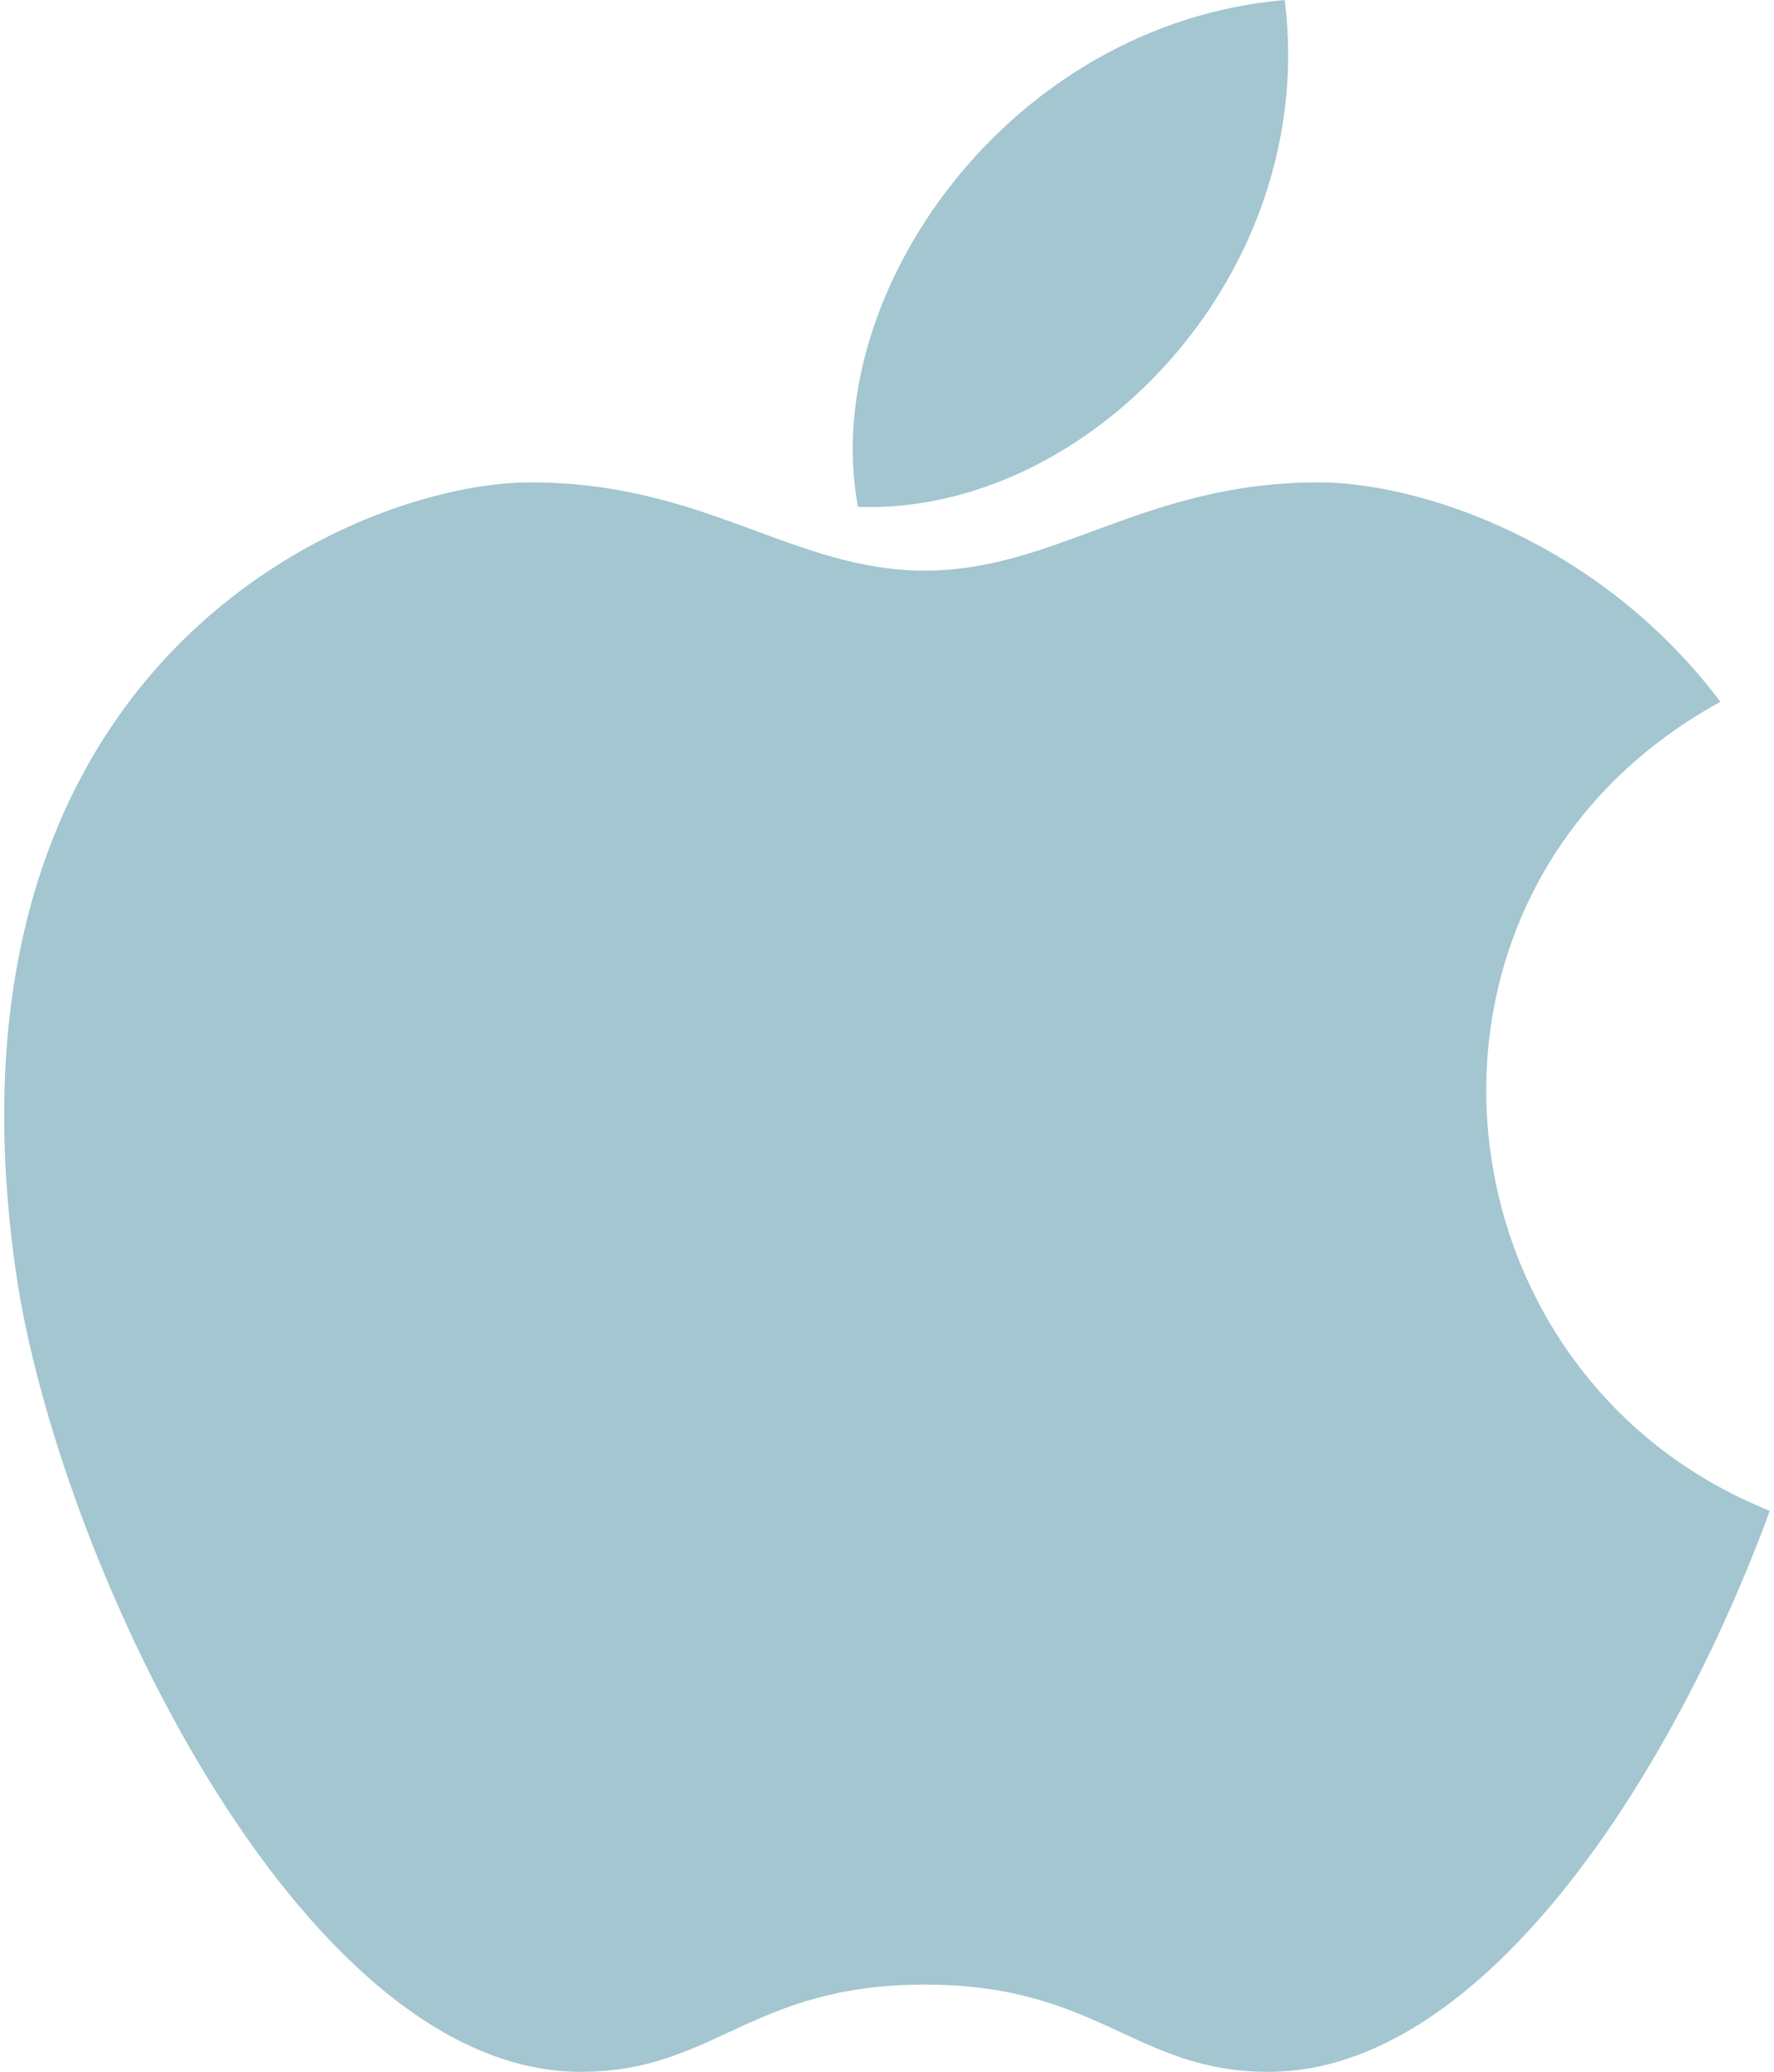 <?xml version="1.0" encoding="UTF-8" standalone="no"?><!DOCTYPE svg PUBLIC "-//W3C//DTD SVG 1.1//EN" "http://www.w3.org/Graphics/SVG/1.1/DTD/svg11.dtd"><svg width="100%" height="100%" viewBox="0 0 394 460" version="1.1" xmlns="http://www.w3.org/2000/svg" xmlns:xlink="http://www.w3.org/1999/xlink" xml:space="preserve" xmlns:serif="http://www.serif.com/" style="fill-rule:evenodd;clip-rule:evenodd;stroke-linejoin:round;stroke-miterlimit:2;"><path id="Official-Logo-For-Apple" serif:id="Official Logo For Apple" d="M190.55,112.534c-8.801,-47.154 33.473,-107.266 94.787,-112.534c7.657,61.061 -43.798,114.42 -94.787,112.534Zm202.52,222.905c-37.675,-15.057 -59.503,-49.041 -62.597,-84.595c-3.142,-36.123 13.055,-73.866 51.619,-95.028c-27.005,-35.866 -67.117,-48.719 -89.191,-48.719c-38.904,-0 -58.205,19.592 -87.523,19.592c-29.318,-0 -48.62,-19.592 -87.523,-19.592c-38.904,-0 -133.837,39.924 -114.309,175.394c8.981,62.304 62.483,177.509 125.43,177.509c29.783,-0 37.594,-19.372 76.402,-19.372c38.807,-0 46.619,19.372 76.401,19.372c47.501,-0 89.622,-65.6 111.291,-124.561Z" style="fill:#a3c6d0;"/></svg>